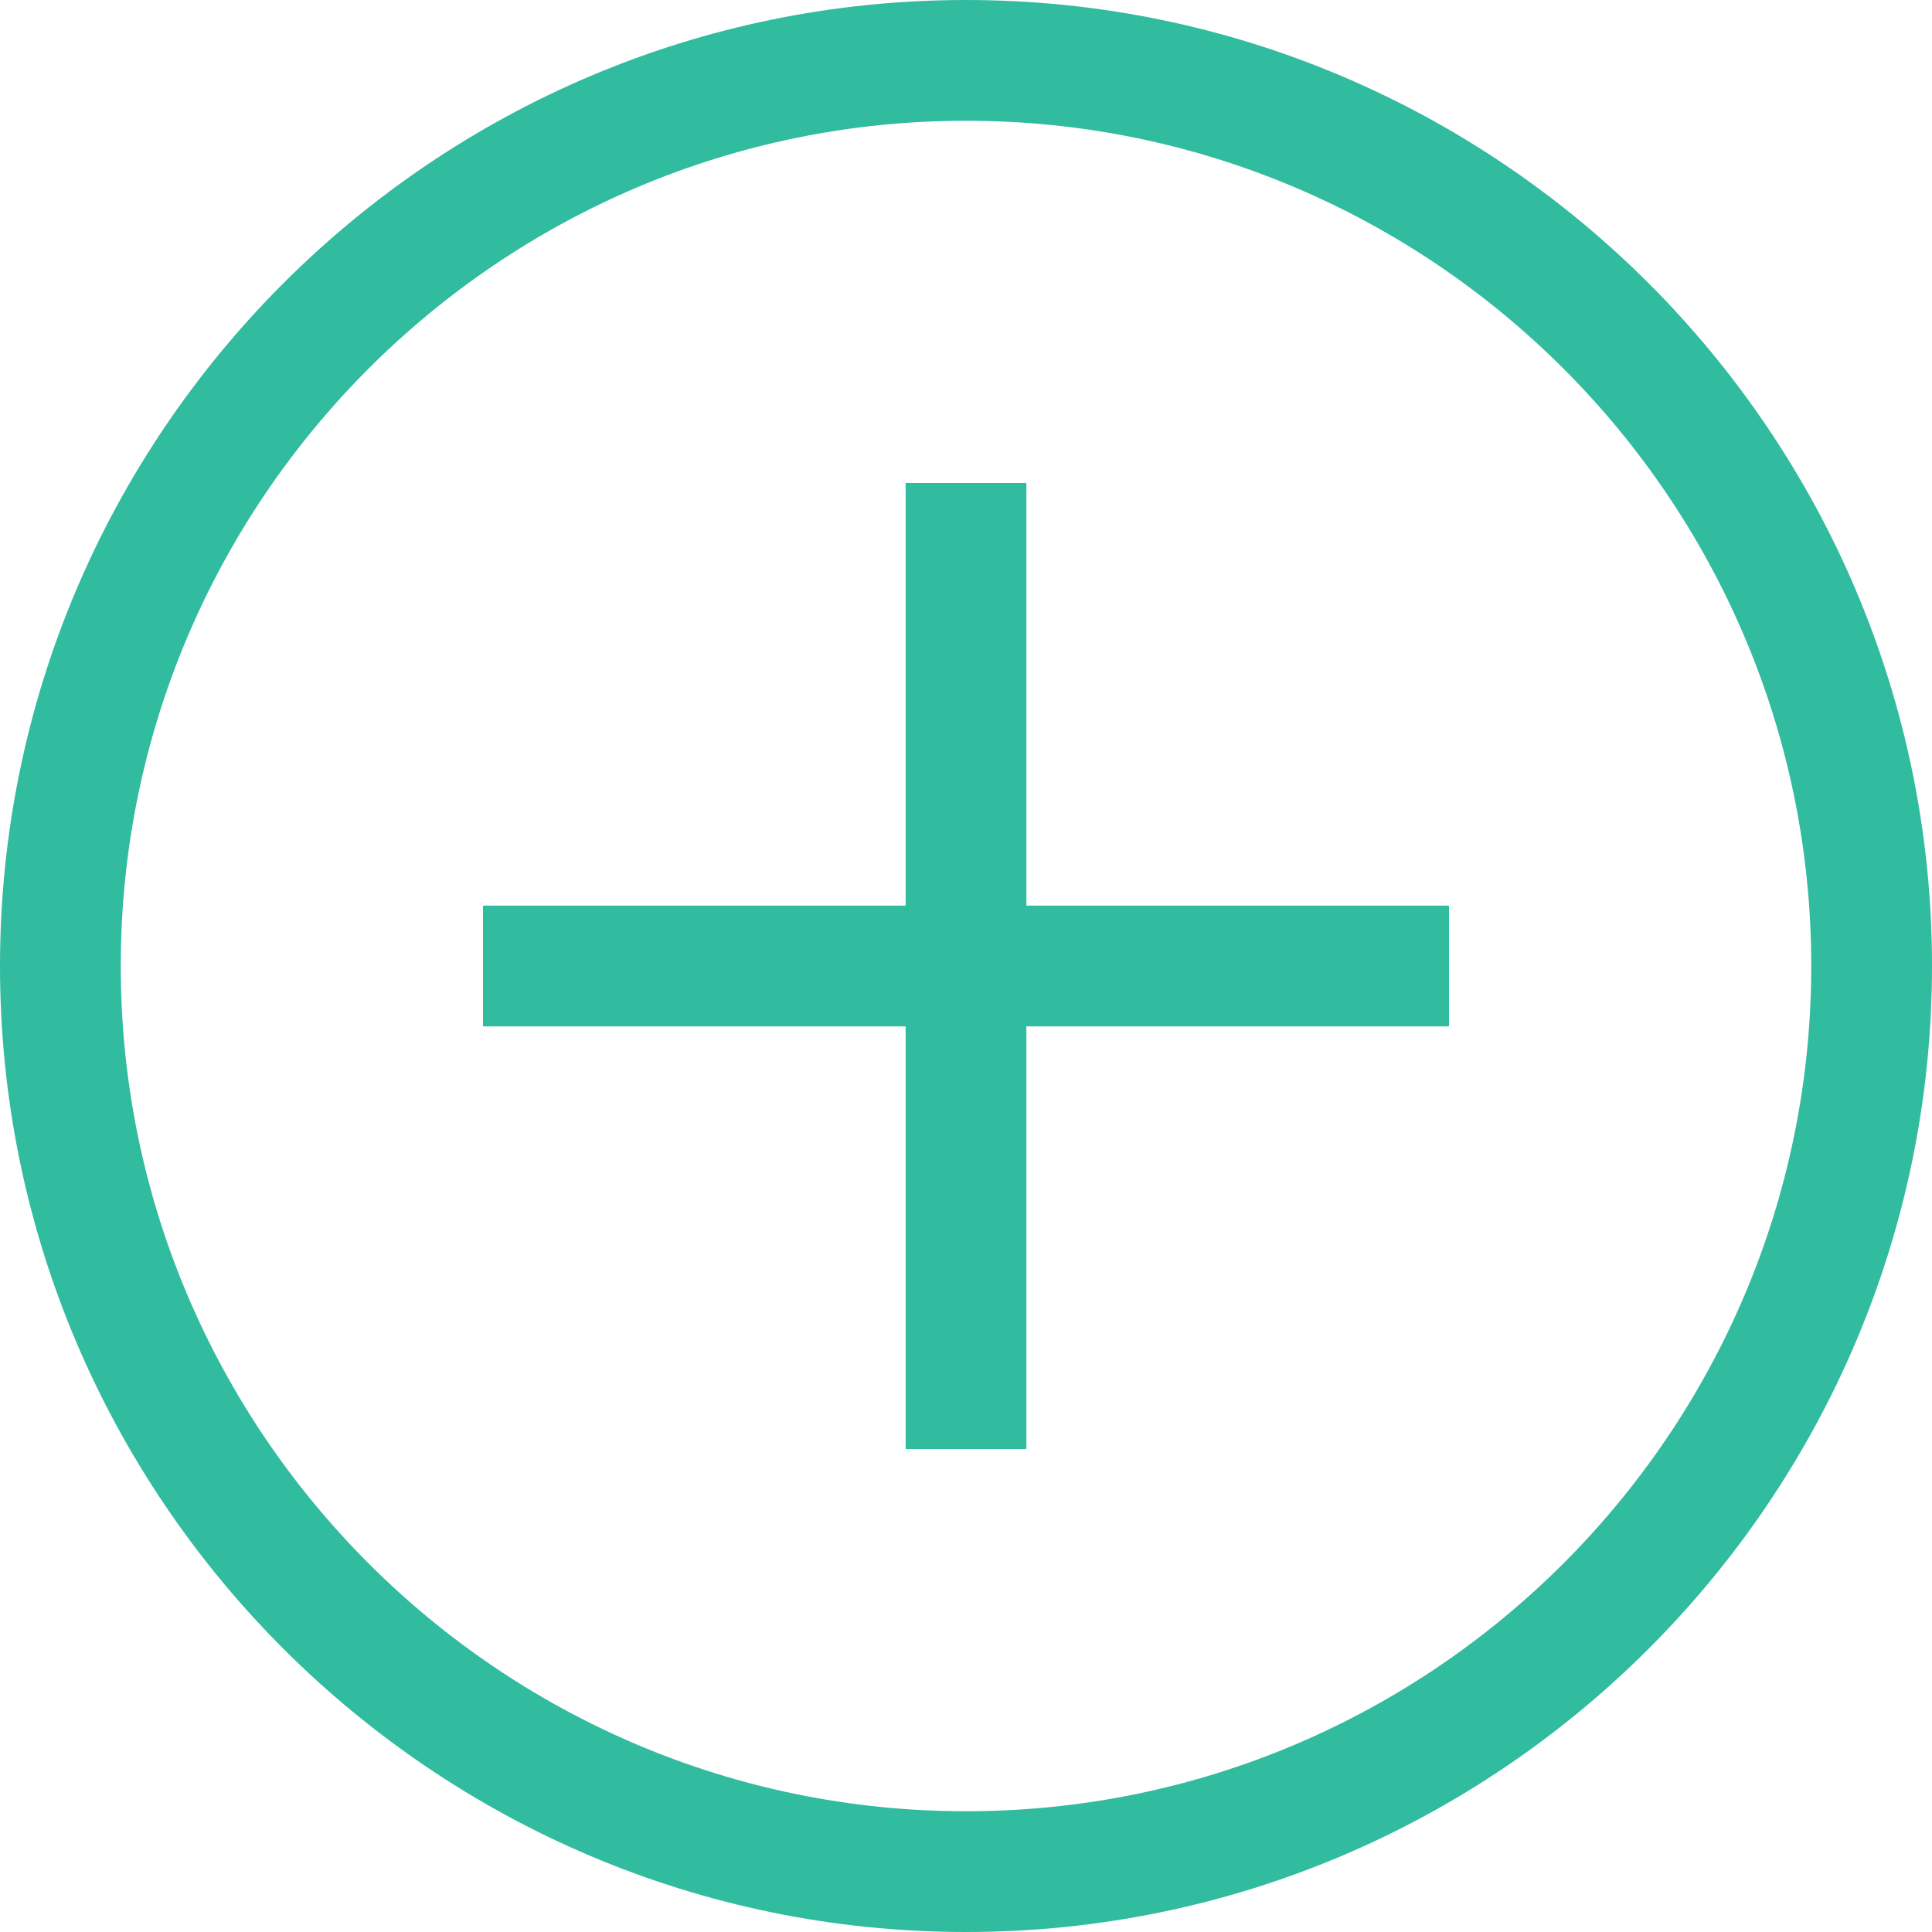 <svg xmlns="http://www.w3.org/2000/svg" width="32" height="32" viewBox="0 0 32 32"><g fill-rule="evenodd" clip-rule="evenodd" fill="#31BB9F"><path d="M16 30C8.28 30 2 23.721 2 16 2 8.28 8.28 2 16 2c7.721 0 14 6.28 14 14 0 7.721-6.279 14-14 14zm0-30C7.18 0 0 7.18 0 16s7.18 16 16 16 16-7.18 16-16S24.82 0 16 0z"/><path d="M17 8h-2v7H8v2h7v7h2v-7h7v-2h-7z"/></g></svg>